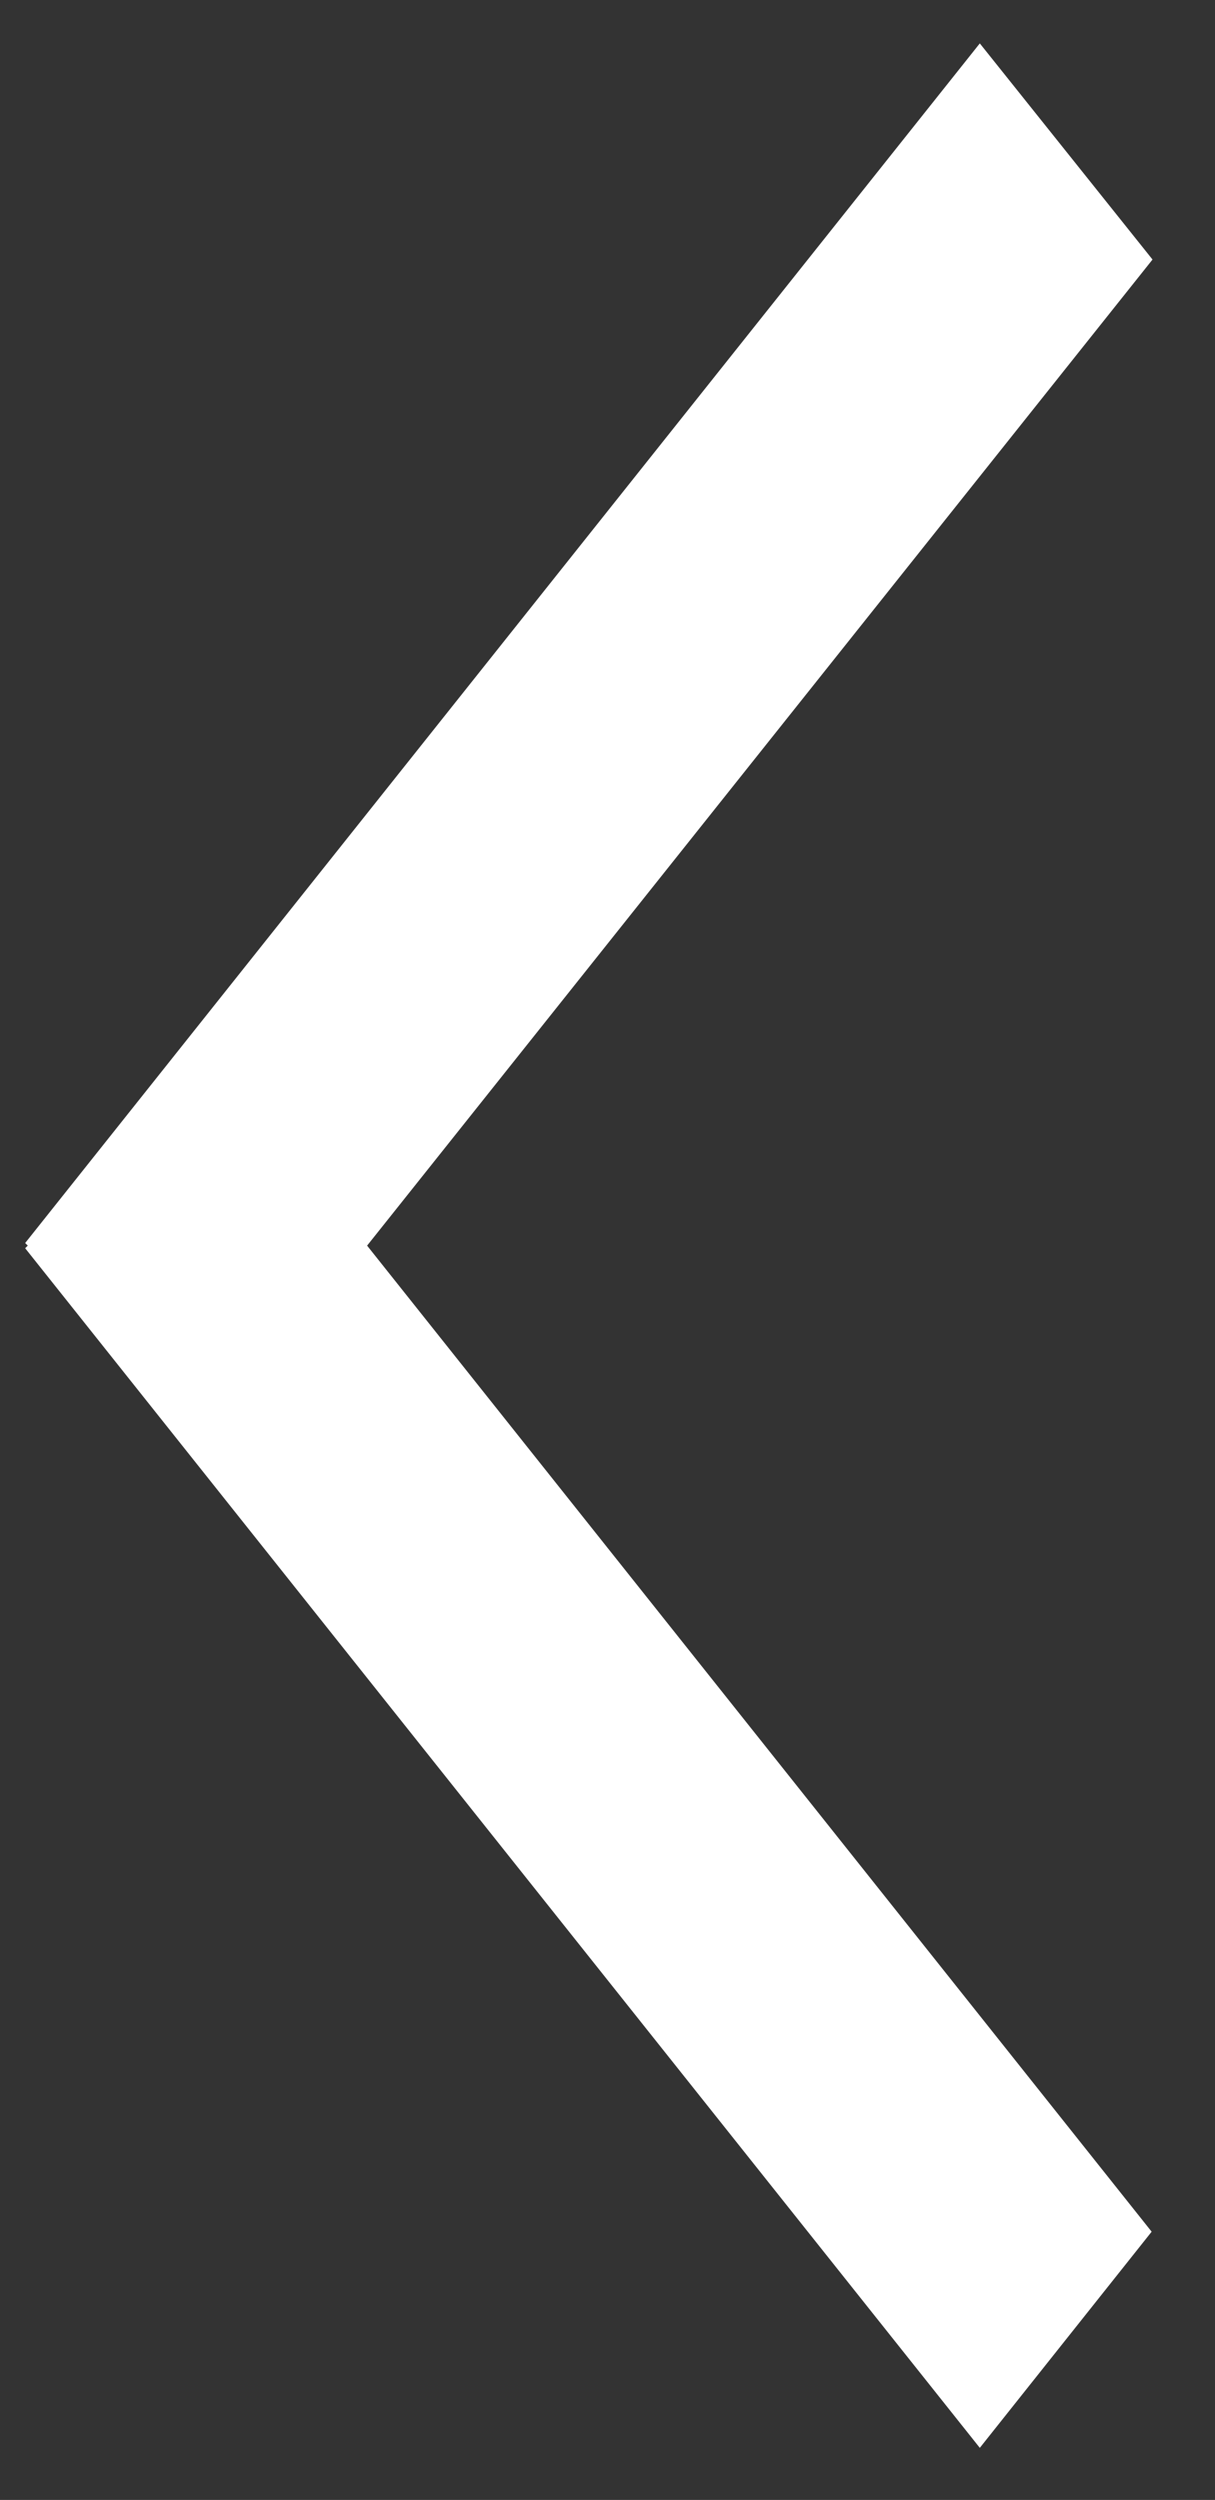 <?xml version="1.0" encoding="utf-8"?>
<!-- Generator: Adobe Illustrator 21.1.0, SVG Export Plug-In . SVG Version: 6.00 Build 0)  -->
<svg version="1.1" id="Layer_1" xmlns="http://www.w3.org/2000/svg" xmlns:xlink="http://www.w3.org/1999/xlink" x="0px" y="0px"
	 viewBox="0 0 140 288" style="enable-background:new 0 0 140 288;" xml:space="preserve">
<rect x="0" y="0" width="140" height="288" fill="#333333" stroke="none"/>
<style type="text/css">
	.st0{fill:#FFFFFF;}
</style>
<g>
	<polygon class="st0" points="3.5,143.8 3.8,143.5 3.5,143.2 112.9,5.8 132.1,29.9 41.6,143.5 132.1,257.1 112.9,281.2 	"/>
	<path class="st0" d="M112.9,6.6l18.5,23.3l-90,113l-0.5,0.6l0.5,0.6l90,113l-18.5,23.3L4.2,143.8l0.3-0.3l-0.3-0.3L112.9,6.6
		 M112.9,5L2.9,143.2l0.3,0.3l-0.3,0.3l110,138.2l19.8-24.9L42.3,143.5l90.5-113.6L112.9,5L112.9,5z"/>
</g>
</svg>
